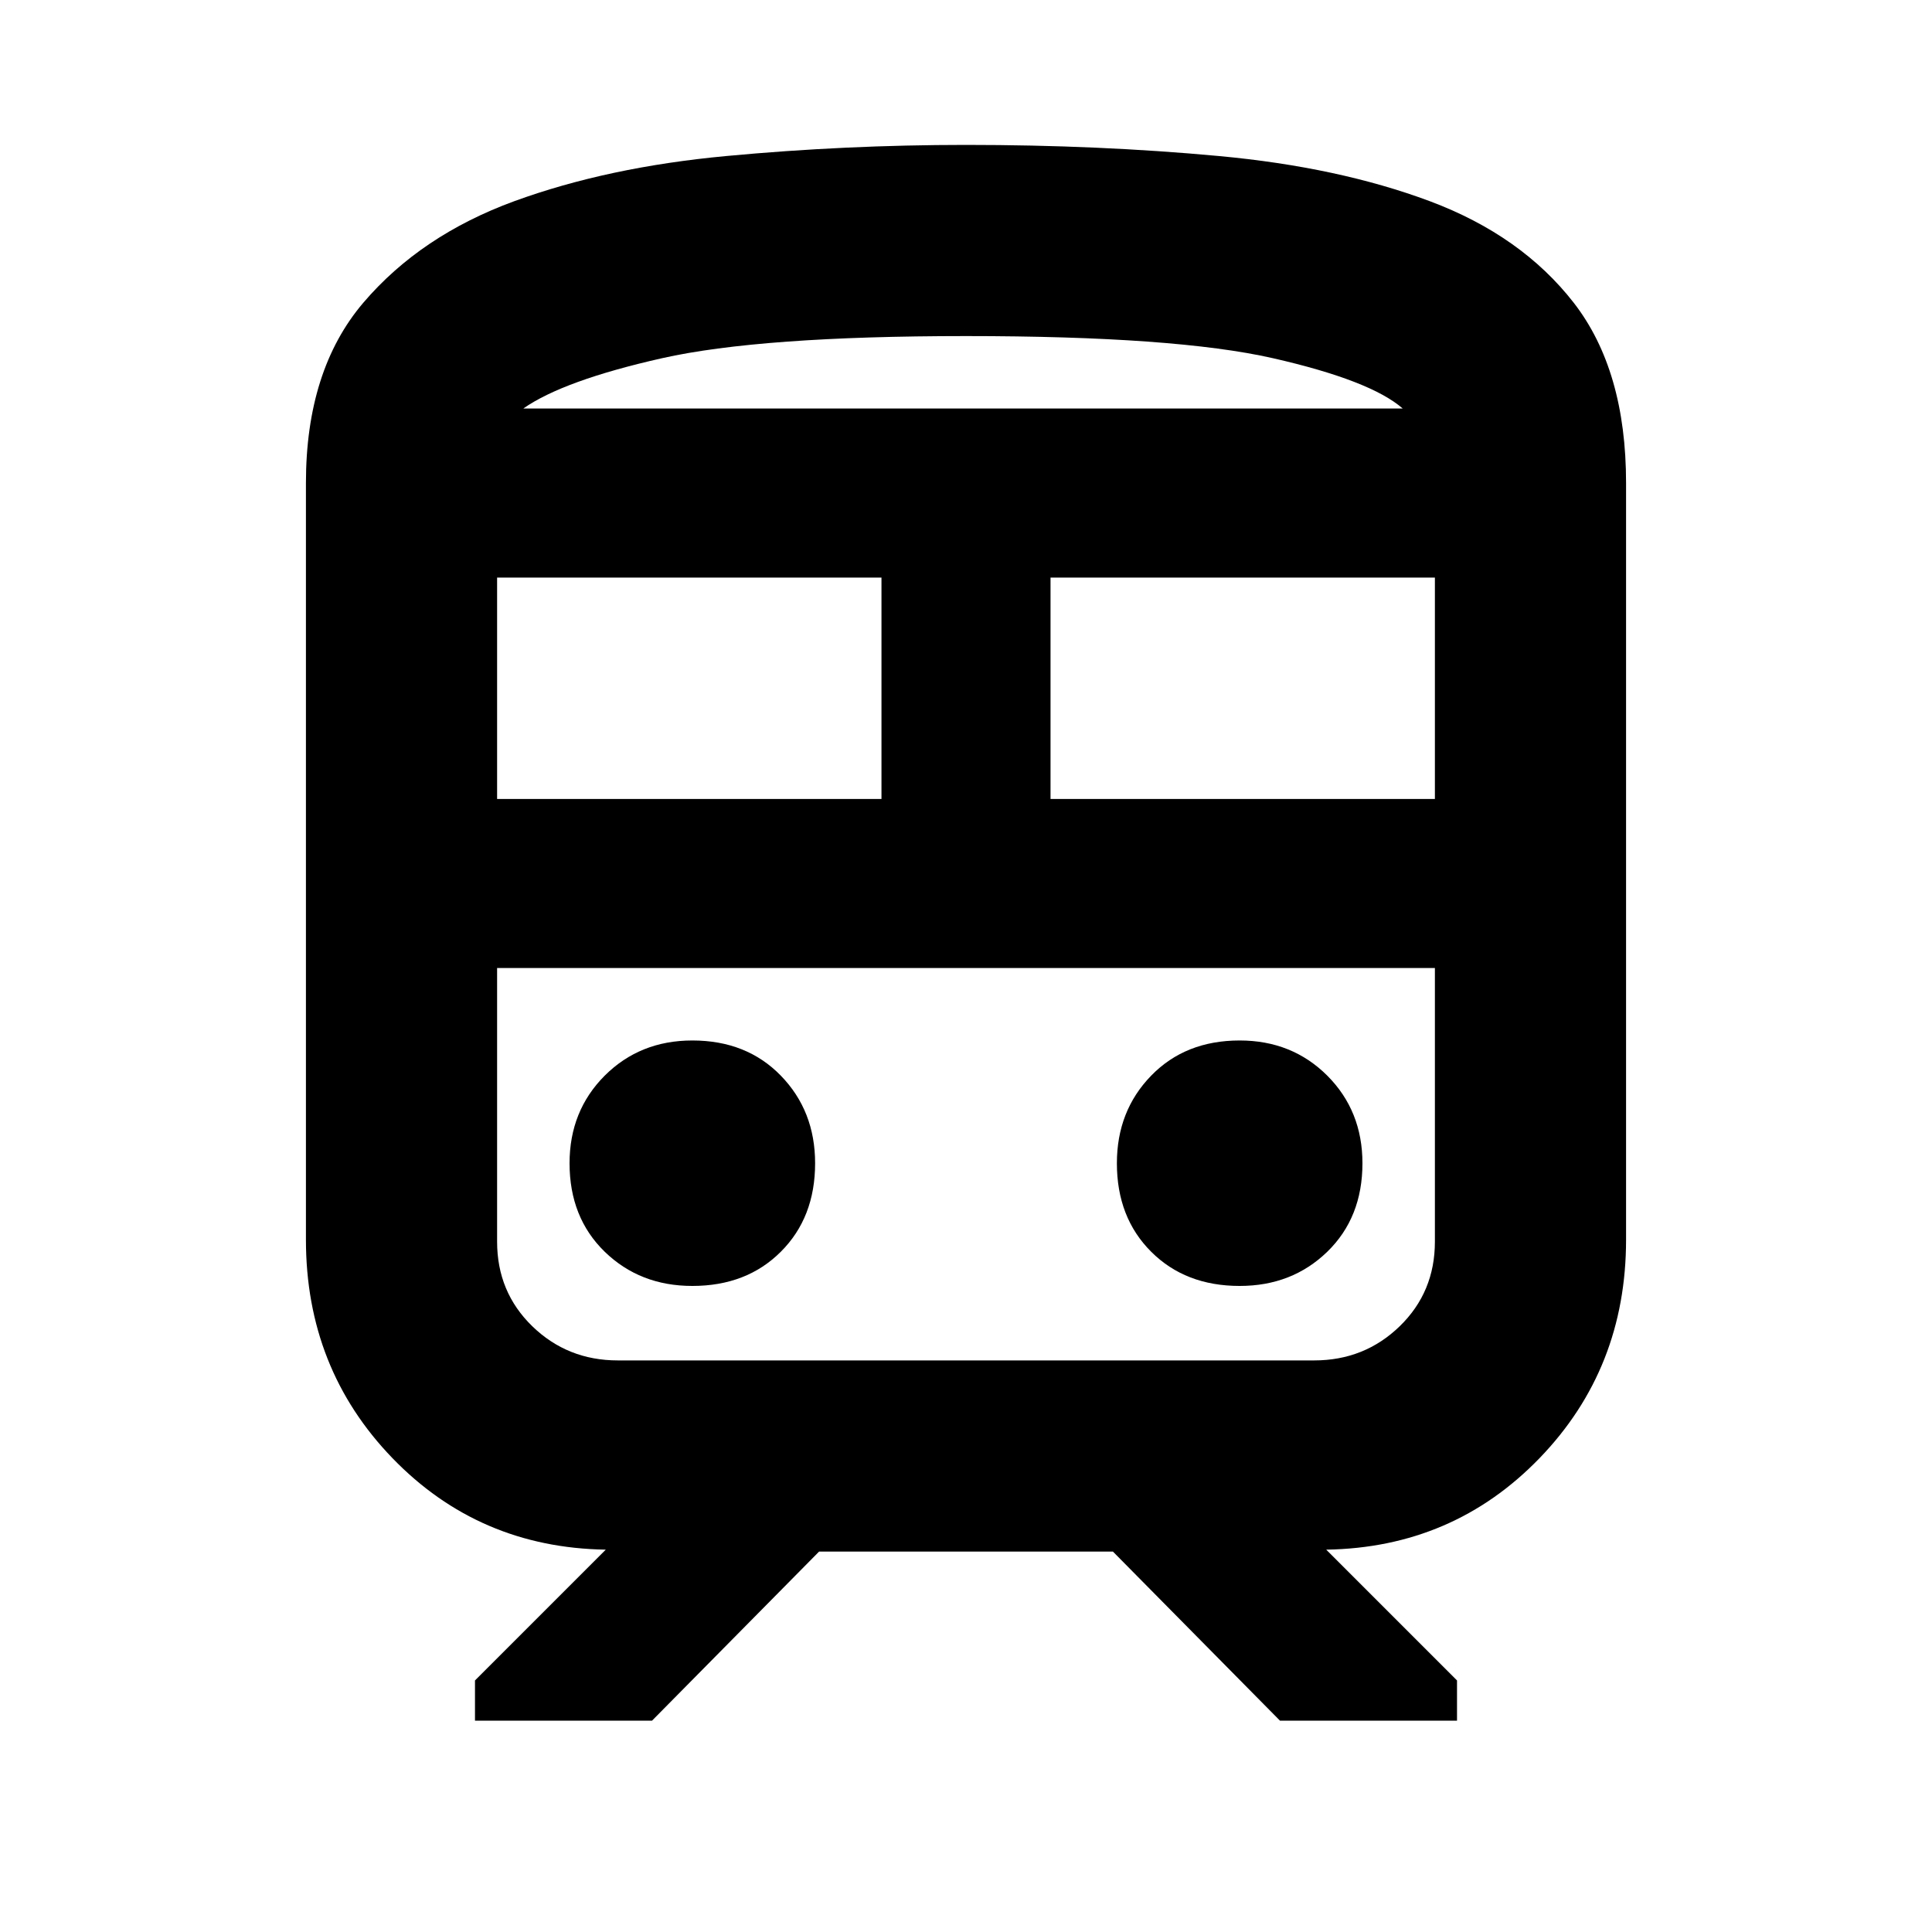 <svg xmlns="http://www.w3.org/2000/svg" height="20" width="20"><path d="M3.167 12.833V5q0-1.167.593-1.865.594-.697 1.563-1.052.969-.354 2.198-.468Q8.75 1.5 10 1.5q1.375 0 2.615.115 1.239.114 2.187.468.948.355 1.49 1.052.541.698.541 1.865v7.833q0 1.334-.895 2.261-.896.927-2.209.948l1.354 1.354v.416H13.25l-1.729-1.75H8.479l-1.729 1.75H4.917v-.416l1.354-1.354q-1.313-.021-2.209-.948-.895-.927-.895-2.261ZM10 3.479q-2.125 0-3.146.229-1.021.23-1.437.521h9.104q-.333-.291-1.344-.521-1.01-.229-3.177-.229ZM5.146 8.271h3.979V5.979H5.146Zm8.458 1.75H5.146h9.708-1.25Zm-2.729-1.75h3.979V5.979h-3.979Zm-3.708 5.041q.562 0 .916-.354.355-.354.355-.916 0-.542-.355-.907-.354-.364-.916-.364-.542 0-.907.364-.364.365-.364.907 0 .562.364.916.365.354.907.354Zm5.666 0q.542 0 .907-.354.364-.354.364-.916 0-.542-.364-.907-.365-.364-.907-.364-.562 0-.916.364-.355.365-.355.907 0 .562.355.916.354.354.916.354Zm-6.437.771h7.208q.521 0 .886-.354.364-.354.364-.875v-2.833H5.146v2.833q0 .521.364.875.365.354.886.354ZM10 4.229h4.521-9.104H10Z"/></svg>